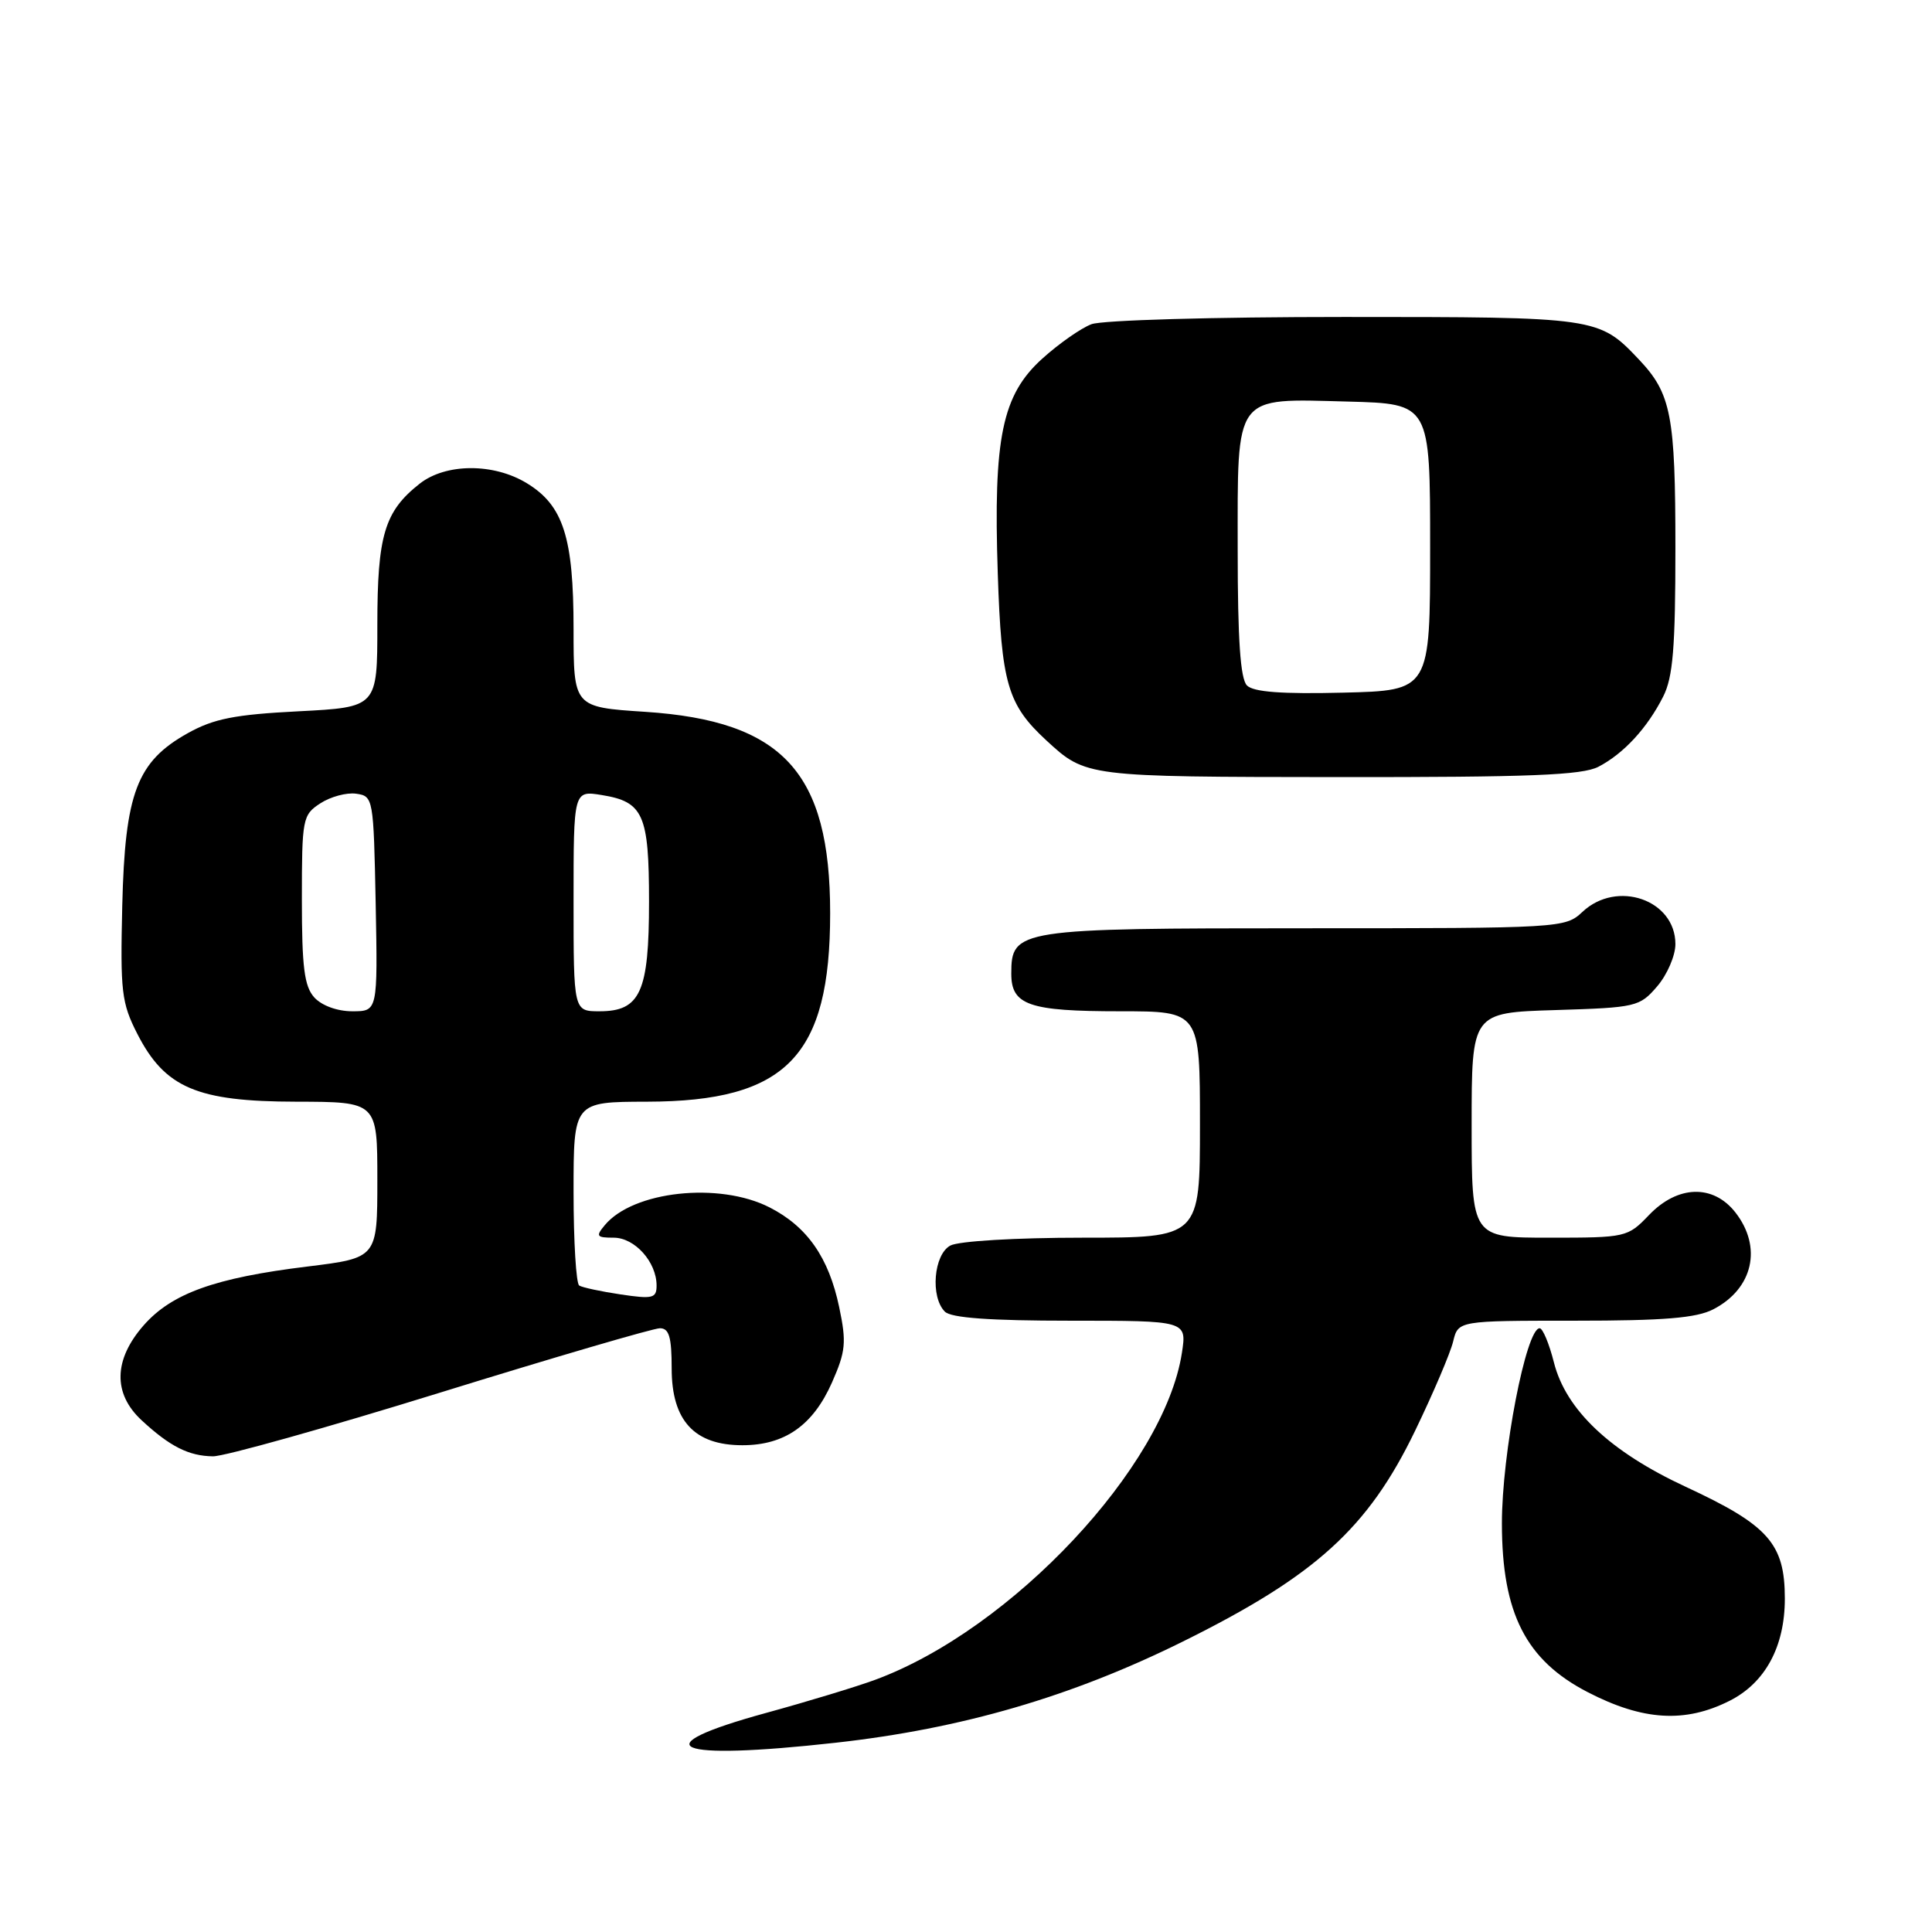 <?xml version="1.0" encoding="UTF-8" standalone="no"?>
<!DOCTYPE svg PUBLIC "-//W3C//DTD SVG 1.1//EN" "http://www.w3.org/Graphics/SVG/1.1/DTD/svg11.dtd" >
<svg xmlns="http://www.w3.org/2000/svg" xmlns:xlink="http://www.w3.org/1999/xlink" version="1.1" viewBox="0 0 256 256">
 <g >
 <path fill="currentColor"
d=" M 110.74 230.92 C 127.45 229.06 141.99 224.82 156.74 217.51 C 174.34 208.79 181.27 202.50 187.51 189.58 C 189.92 184.59 192.19 179.26 192.55 177.75 C 193.22 175.00 193.22 175.00 208.66 175.00 C 220.47 175.00 224.78 174.65 227.02 173.49 C 232.30 170.76 233.55 165.24 229.93 160.63 C 226.98 156.89 222.29 157.04 218.50 161.00 C 215.67 163.95 215.47 164.00 205.31 164.00 C 195.00 164.00 195.00 164.00 195.00 149.09 C 195.00 134.18 195.00 134.18 206.09 133.84 C 216.81 133.51 217.26 133.41 219.59 130.69 C 220.91 129.15 222.00 126.63 222.00 125.10 C 222.00 119.22 214.25 116.54 209.68 120.83 C 207.40 122.97 206.88 123.00 172.91 123.00 C 134.81 123.00 134.00 123.12 134.00 129.02 C 134.00 133.19 136.34 134.00 148.43 134.00 C 159.00 134.00 159.00 134.00 159.00 149.00 C 159.00 164.00 159.00 164.00 143.43 164.00 C 134.62 164.00 127.03 164.45 125.93 165.04 C 123.72 166.22 123.25 171.85 125.20 173.80 C 126.03 174.63 131.16 175.00 141.83 175.00 C 157.26 175.00 157.26 175.00 156.61 179.25 C 154.30 194.32 134.06 215.91 115.97 222.58 C 113.51 223.49 107.02 225.46 101.55 226.96 C 84.90 231.52 89.11 233.33 110.74 230.92 Z  M 229.17 225.37 C 233.90 222.99 236.50 218.19 236.50 211.83 C 236.50 204.54 234.34 202.10 223.37 197.01 C 213.35 192.36 207.49 186.83 205.90 180.52 C 205.27 178.03 204.42 176.00 204.01 176.00 C 202.22 176.00 199.00 192.65 199.01 201.89 C 199.02 213.77 202.18 219.98 210.38 224.22 C 217.69 228.00 223.28 228.34 229.17 225.37 Z  M 58.41 184.50 C 73.52 179.82 86.59 176.00 87.44 176.00 C 88.66 176.00 89.00 177.17 89.00 181.33 C 89.00 188.24 92.00 191.50 98.37 191.50 C 103.98 191.50 107.73 188.87 110.25 183.17 C 112.06 179.06 112.18 177.88 111.20 173.22 C 109.82 166.63 106.96 162.53 101.96 159.98 C 95.29 156.58 83.88 157.81 80.13 162.35 C 78.91 163.81 79.05 164.00 81.32 164.00 C 84.11 164.00 87.00 167.22 87.00 170.34 C 87.00 172.03 86.49 172.15 82.25 171.52 C 79.64 171.13 77.16 170.60 76.75 170.34 C 76.34 170.09 76.00 164.51 76.00 157.94 C 76.00 146.00 76.00 146.00 85.75 145.98 C 104.21 145.94 110.00 139.97 110.00 121.00 C 110.00 102.33 103.74 95.52 85.49 94.32 C 76.00 93.70 76.00 93.70 76.00 83.32 C 76.00 71.20 74.64 66.97 69.81 64.03 C 65.41 61.34 59.07 61.37 55.61 64.09 C 50.95 67.76 50.00 70.93 50.00 82.81 C 50.00 93.71 50.00 93.71 39.57 94.25 C 31.11 94.68 28.33 95.23 24.90 97.14 C 18.14 100.91 16.56 105.06 16.20 120.00 C 15.93 131.41 16.10 132.89 18.20 137.00 C 21.86 144.15 26.11 145.96 39.25 145.98 C 50.00 146.00 50.00 146.00 50.00 156.34 C 50.00 166.68 50.00 166.68 40.75 167.82 C 28.48 169.32 22.75 171.38 19.03 175.62 C 15.05 180.16 14.95 184.65 18.75 188.18 C 22.51 191.67 25.01 192.93 28.22 192.97 C 29.72 192.99 43.30 189.18 58.41 184.50 Z  M 211.80 101.60 C 215.16 99.85 218.27 96.47 220.38 92.30 C 221.68 89.74 222.00 85.81 222.00 72.61 C 222.00 55.04 221.44 52.16 217.19 47.66 C 211.85 42.02 211.69 42.00 178.11 42.00 C 160.84 42.00 146.02 42.42 144.62 42.96 C 143.24 43.48 140.31 45.53 138.11 47.52 C 132.78 52.33 131.61 57.99 132.21 75.99 C 132.69 90.58 133.50 93.36 138.66 98.12 C 143.89 102.94 143.89 102.94 177.30 102.97 C 202.71 102.99 209.64 102.72 211.80 101.60 Z  M 41.65 132.17 C 40.32 130.70 40.00 128.16 40.00 119.19 C 40.00 108.48 40.09 107.98 42.44 106.45 C 43.79 105.57 45.92 104.99 47.19 105.17 C 49.46 105.49 49.50 105.72 49.78 119.75 C 50.05 134.00 50.05 134.00 46.68 134.00 C 44.69 134.00 42.64 133.25 41.65 132.17 Z  M 76.00 119.37 C 76.00 104.74 76.00 104.74 79.75 105.35 C 85.25 106.24 86.00 107.93 86.00 119.47 C 86.00 131.45 84.85 134.00 79.44 134.00 C 76.00 134.00 76.00 134.00 76.00 119.37 Z  M 165.23 90.83 C 164.36 89.96 164.00 84.79 164.00 72.95 C 164.00 51.97 163.37 52.82 178.62 53.21 C 189.50 53.50 189.50 53.50 189.50 72.50 C 189.50 91.50 189.50 91.50 177.98 91.78 C 169.87 91.98 166.10 91.70 165.23 90.83 Z "/>
</g>
</svg>